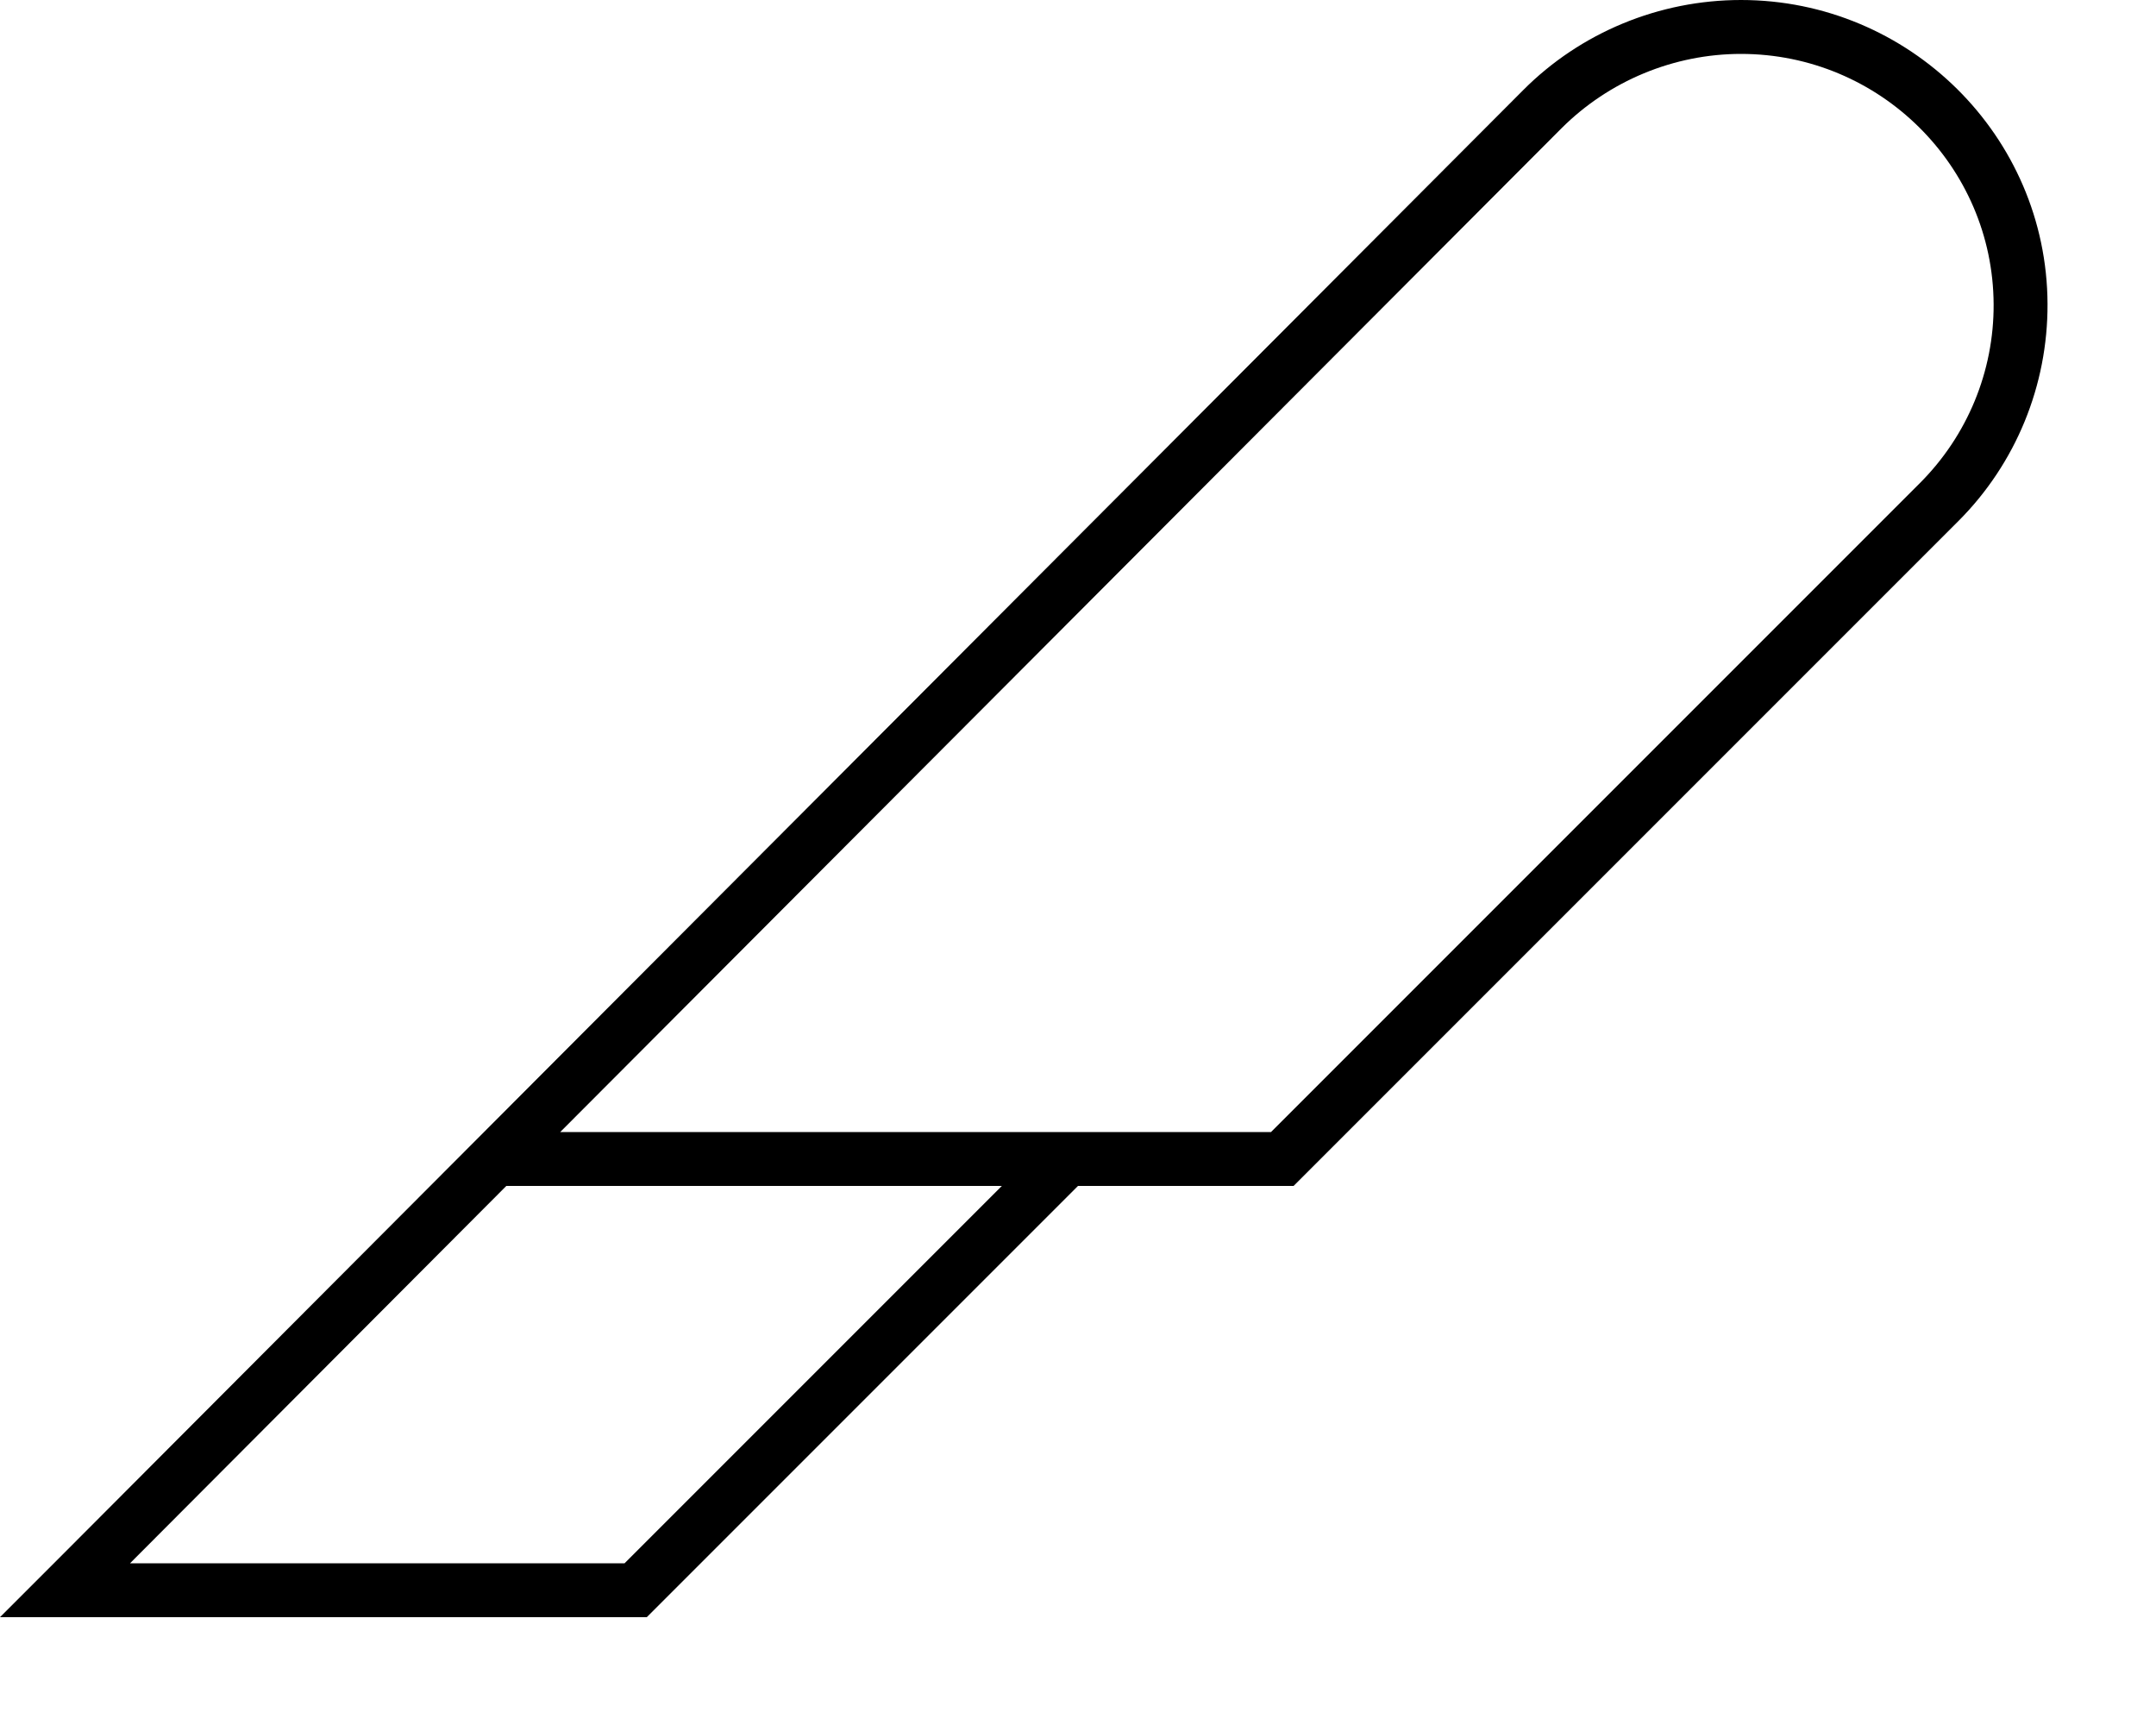 <svg fill="currentColor" xmlns="http://www.w3.org/2000/svg" viewBox="0 0 640 512"><!--! Font Awesome Pro 7.0.1 by @fontawesome - https://fontawesome.com License - https://fontawesome.com/license (Commercial License) Copyright 2025 Fonticons, Inc. --><path fill="currentColor" d="M297.4 352l-112 112-146.8 0 111.7-112 147.1 0zM166.3 336L463.5 38.1c14.1-14.1 33.4-22.1 53.3-22.1 41.2 0 74.8 33.3 75 74.3 .1 19.9-7.8 39-21.9 53.1l-192.6 192.6-41.4 0 0 0-169.7 0zM22.6 480l169.4 0 128-128 64 0 197.3-197.3c17.1-17.1 26.6-40.3 26.5-64.5-.2-49.9-41.1-90.2-91-90.2-24.2 0-47.6 9.6-64.7 26.8L16 464 0 480 22.6 480z"/></svg>